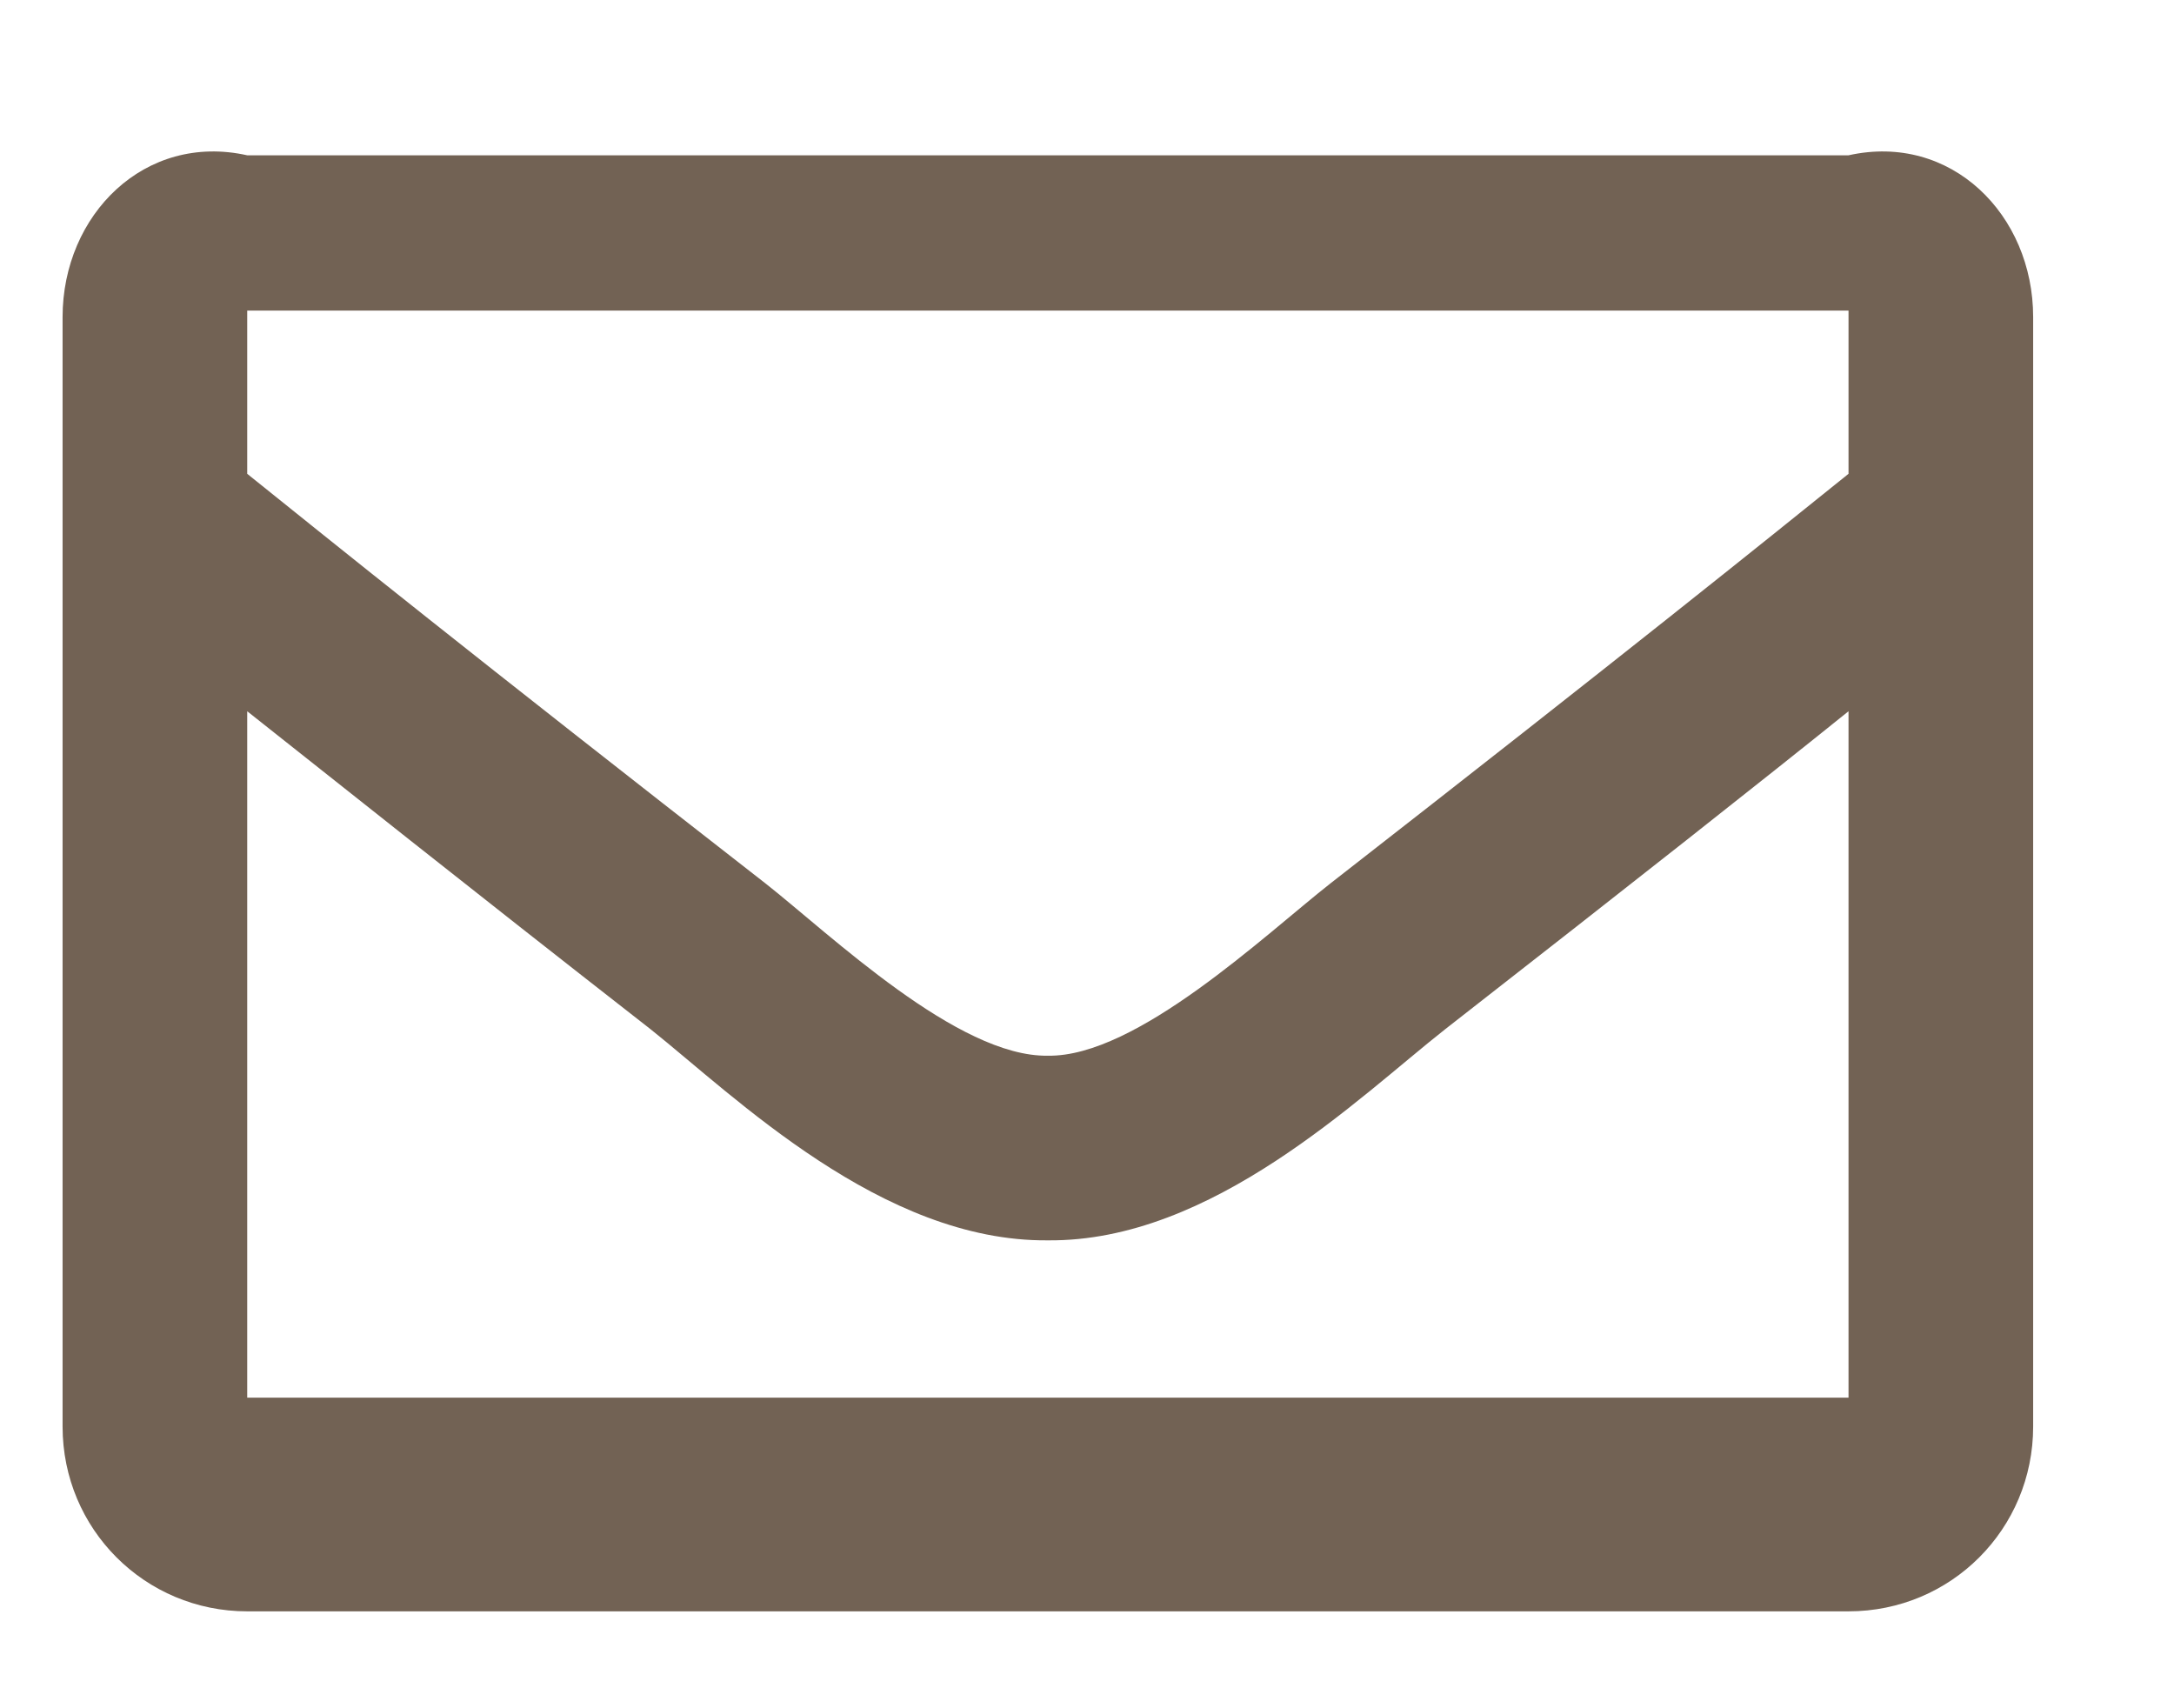 ﻿<?xml version="1.0" encoding="utf-8"?>
<svg version="1.1" xmlns:xlink="http://www.w3.org/1999/xlink" width="14px" height="11px" xmlns="http://www.w3.org/2000/svg">
  <g transform="matrix(1 0 0 1 -644 -631 )">
    <path d="M 13.093 2.042  C 13.093 1.382  12.564 0.853  11.904 1  L 1.592 1  C 0.933 0.853  0.403 1.382  0.403 2.042  L 0.403 9.186  C 0.403 9.846  0.933 10.376  1.592 10.376  L 11.904 10.376  C 12.564 10.376  13.093 9.846  13.093 9.186  L 13.093 2.042  Z M 1.592 2  L 11.904 2  L 11.904 3.051  C 11.345 3.501  10.465 4.21  8.567 5.689  C 8.147 6.019  7.318 6.808  6.748 6.798  C 6.169 6.808  5.349 6.019  4.93 5.689  C 3.031 4.21  2.152 3.501  1.592 3.051  L 1.592 2  Z M 11.904 9  L 1.592 9  L 1.592 4.58  C 2.162 5.03  2.961 5.669  4.19 6.628  C 4.73 7.058  5.679 7.997  6.748 7.987  C 7.807 7.997  8.747 7.068  9.306 6.628  C 10.535 5.669  11.345 5.03  11.904 4.58  L 11.904 9  Z " fill-rule="nonzero" fill="#726254" stroke="none" transform="matrix(1 0 0 1 644 631 )" />
  </g>
</svg>